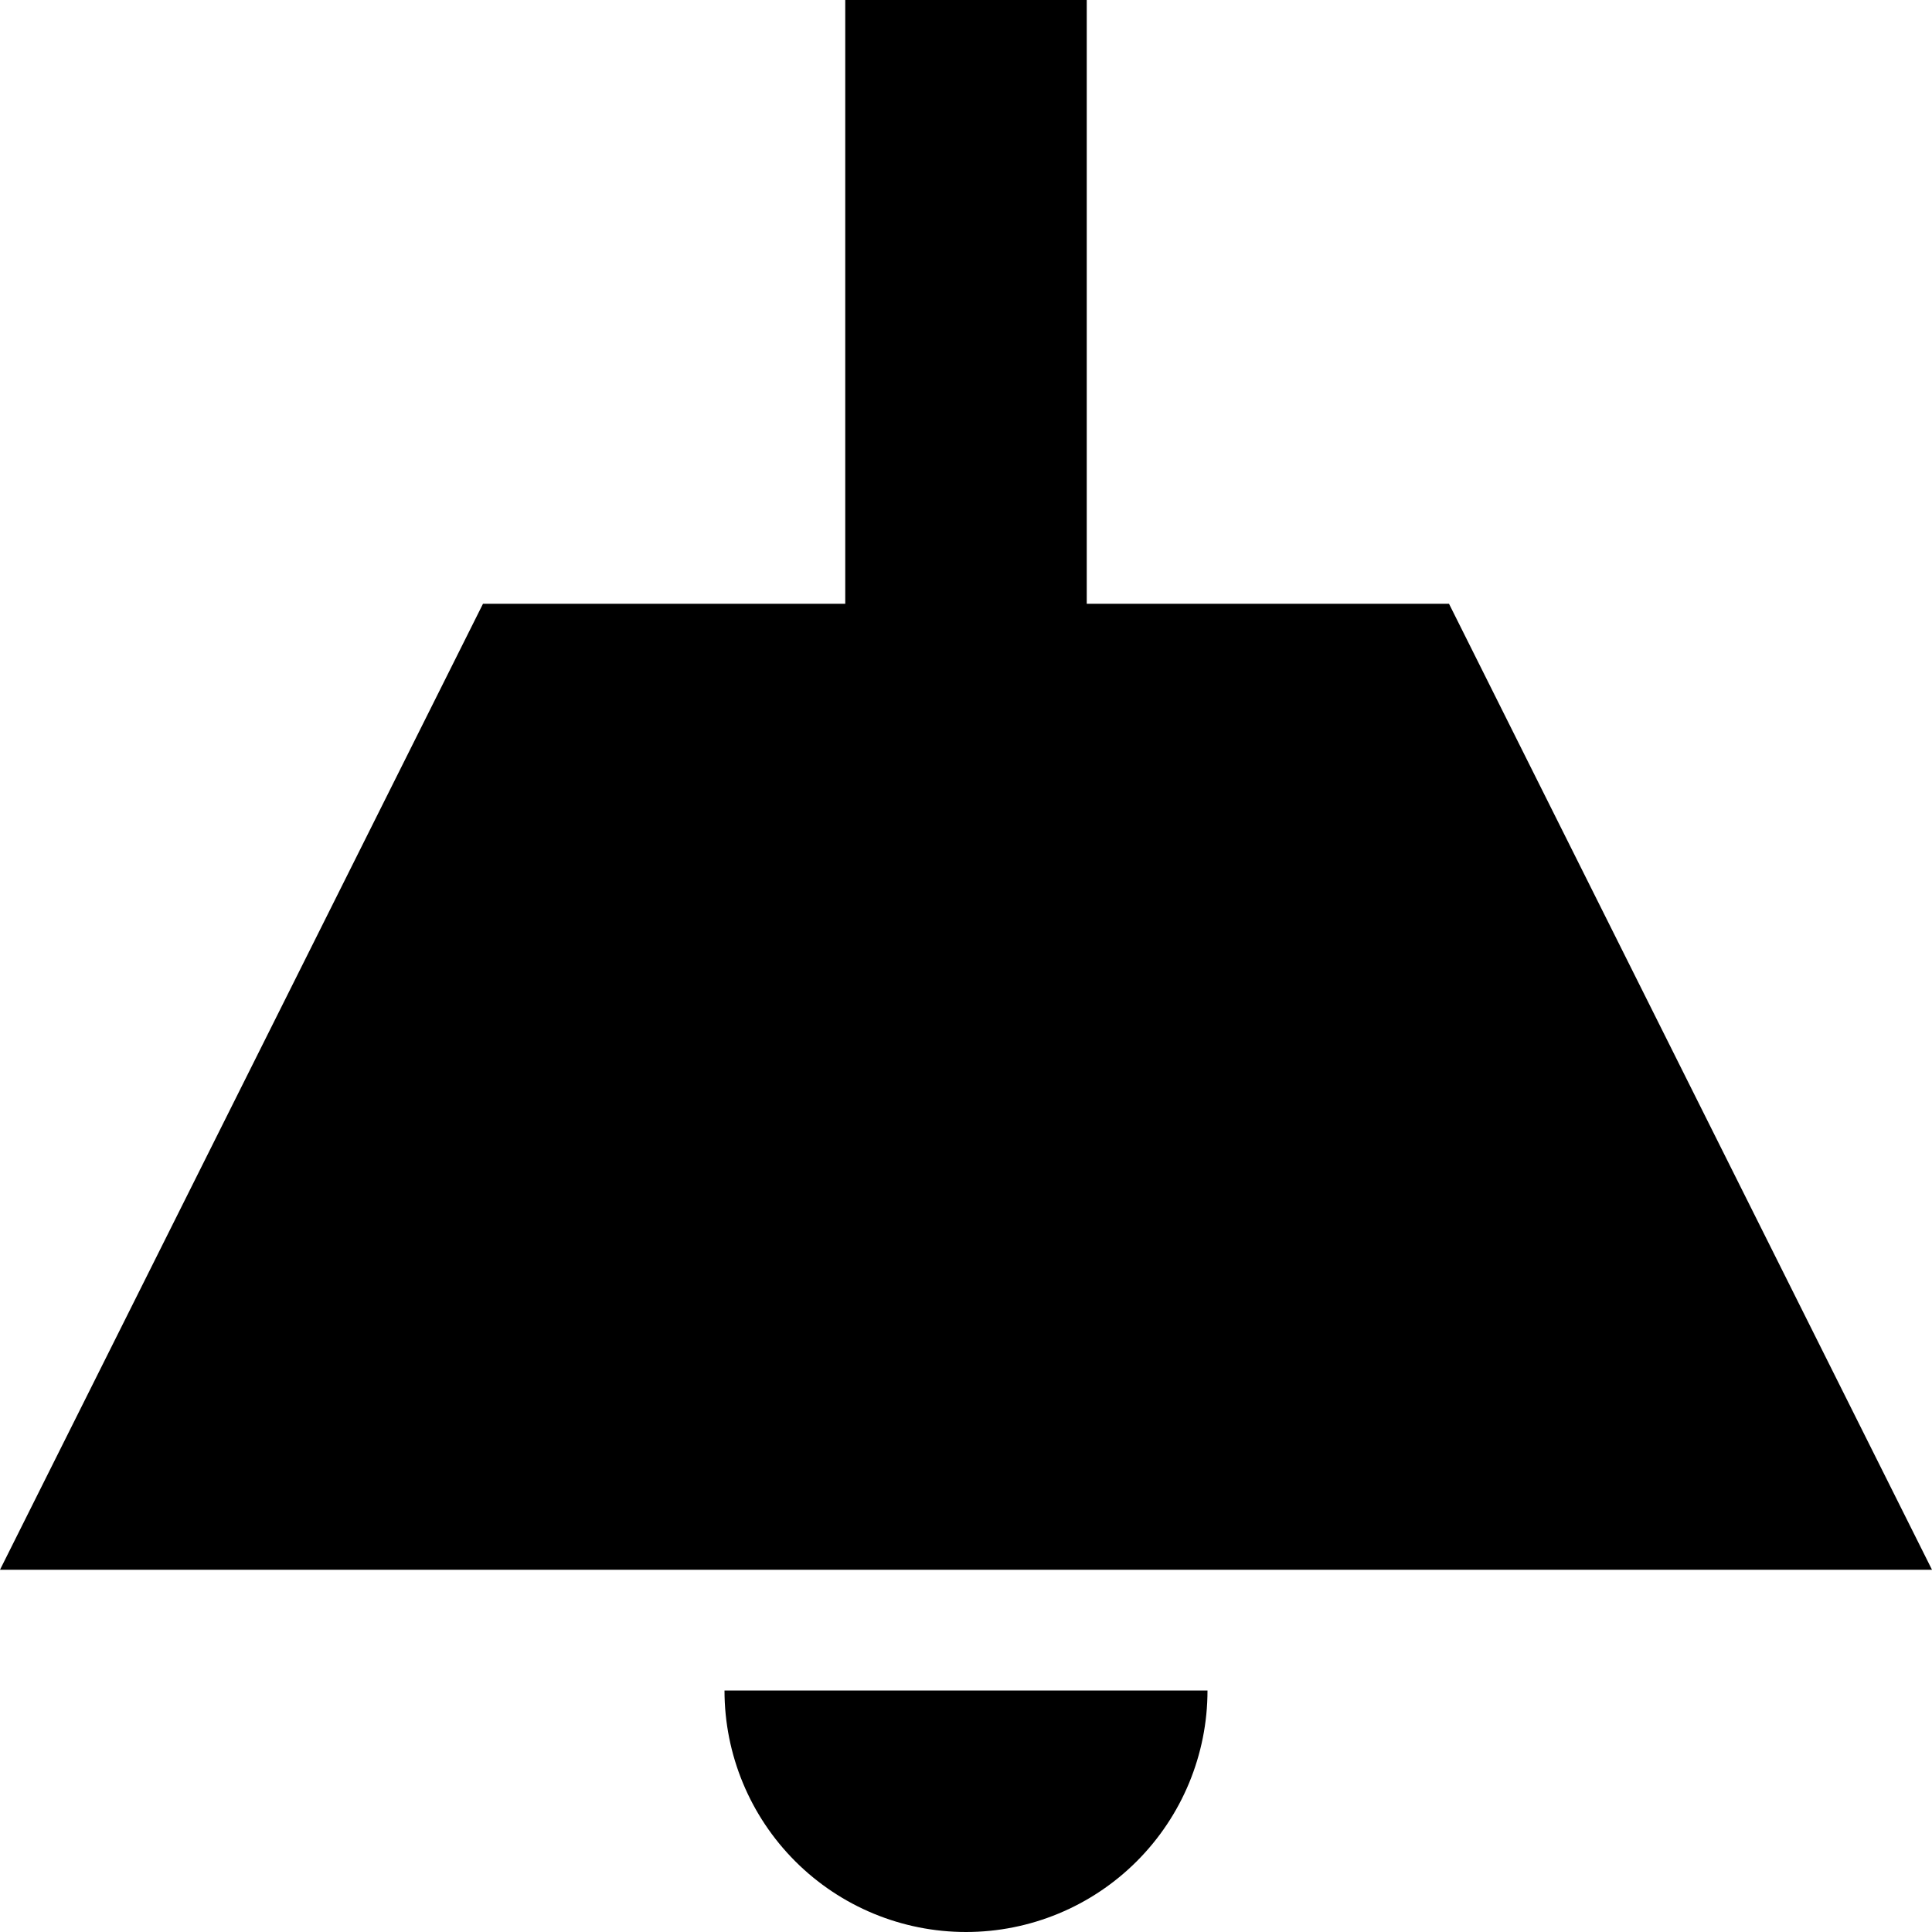 <?xml version="1.0" encoding="UTF-8" standalone="no"?><svg width='36' height='36' viewBox='0 0 36 36' fill='none' xmlns='http://www.w3.org/2000/svg'>
<path d='M9 11.25H15.75V0H20.25V11.25H27L36 29.25H0L9 11.25ZM22.5 31.5C22.5 32.694 22.026 33.838 21.182 34.682C20.338 35.526 19.194 36 18 36C16.806 36 15.662 35.526 14.818 34.682C13.974 33.838 13.5 32.694 13.5 31.5H22.5Z' fill='black'/>
</svg>
